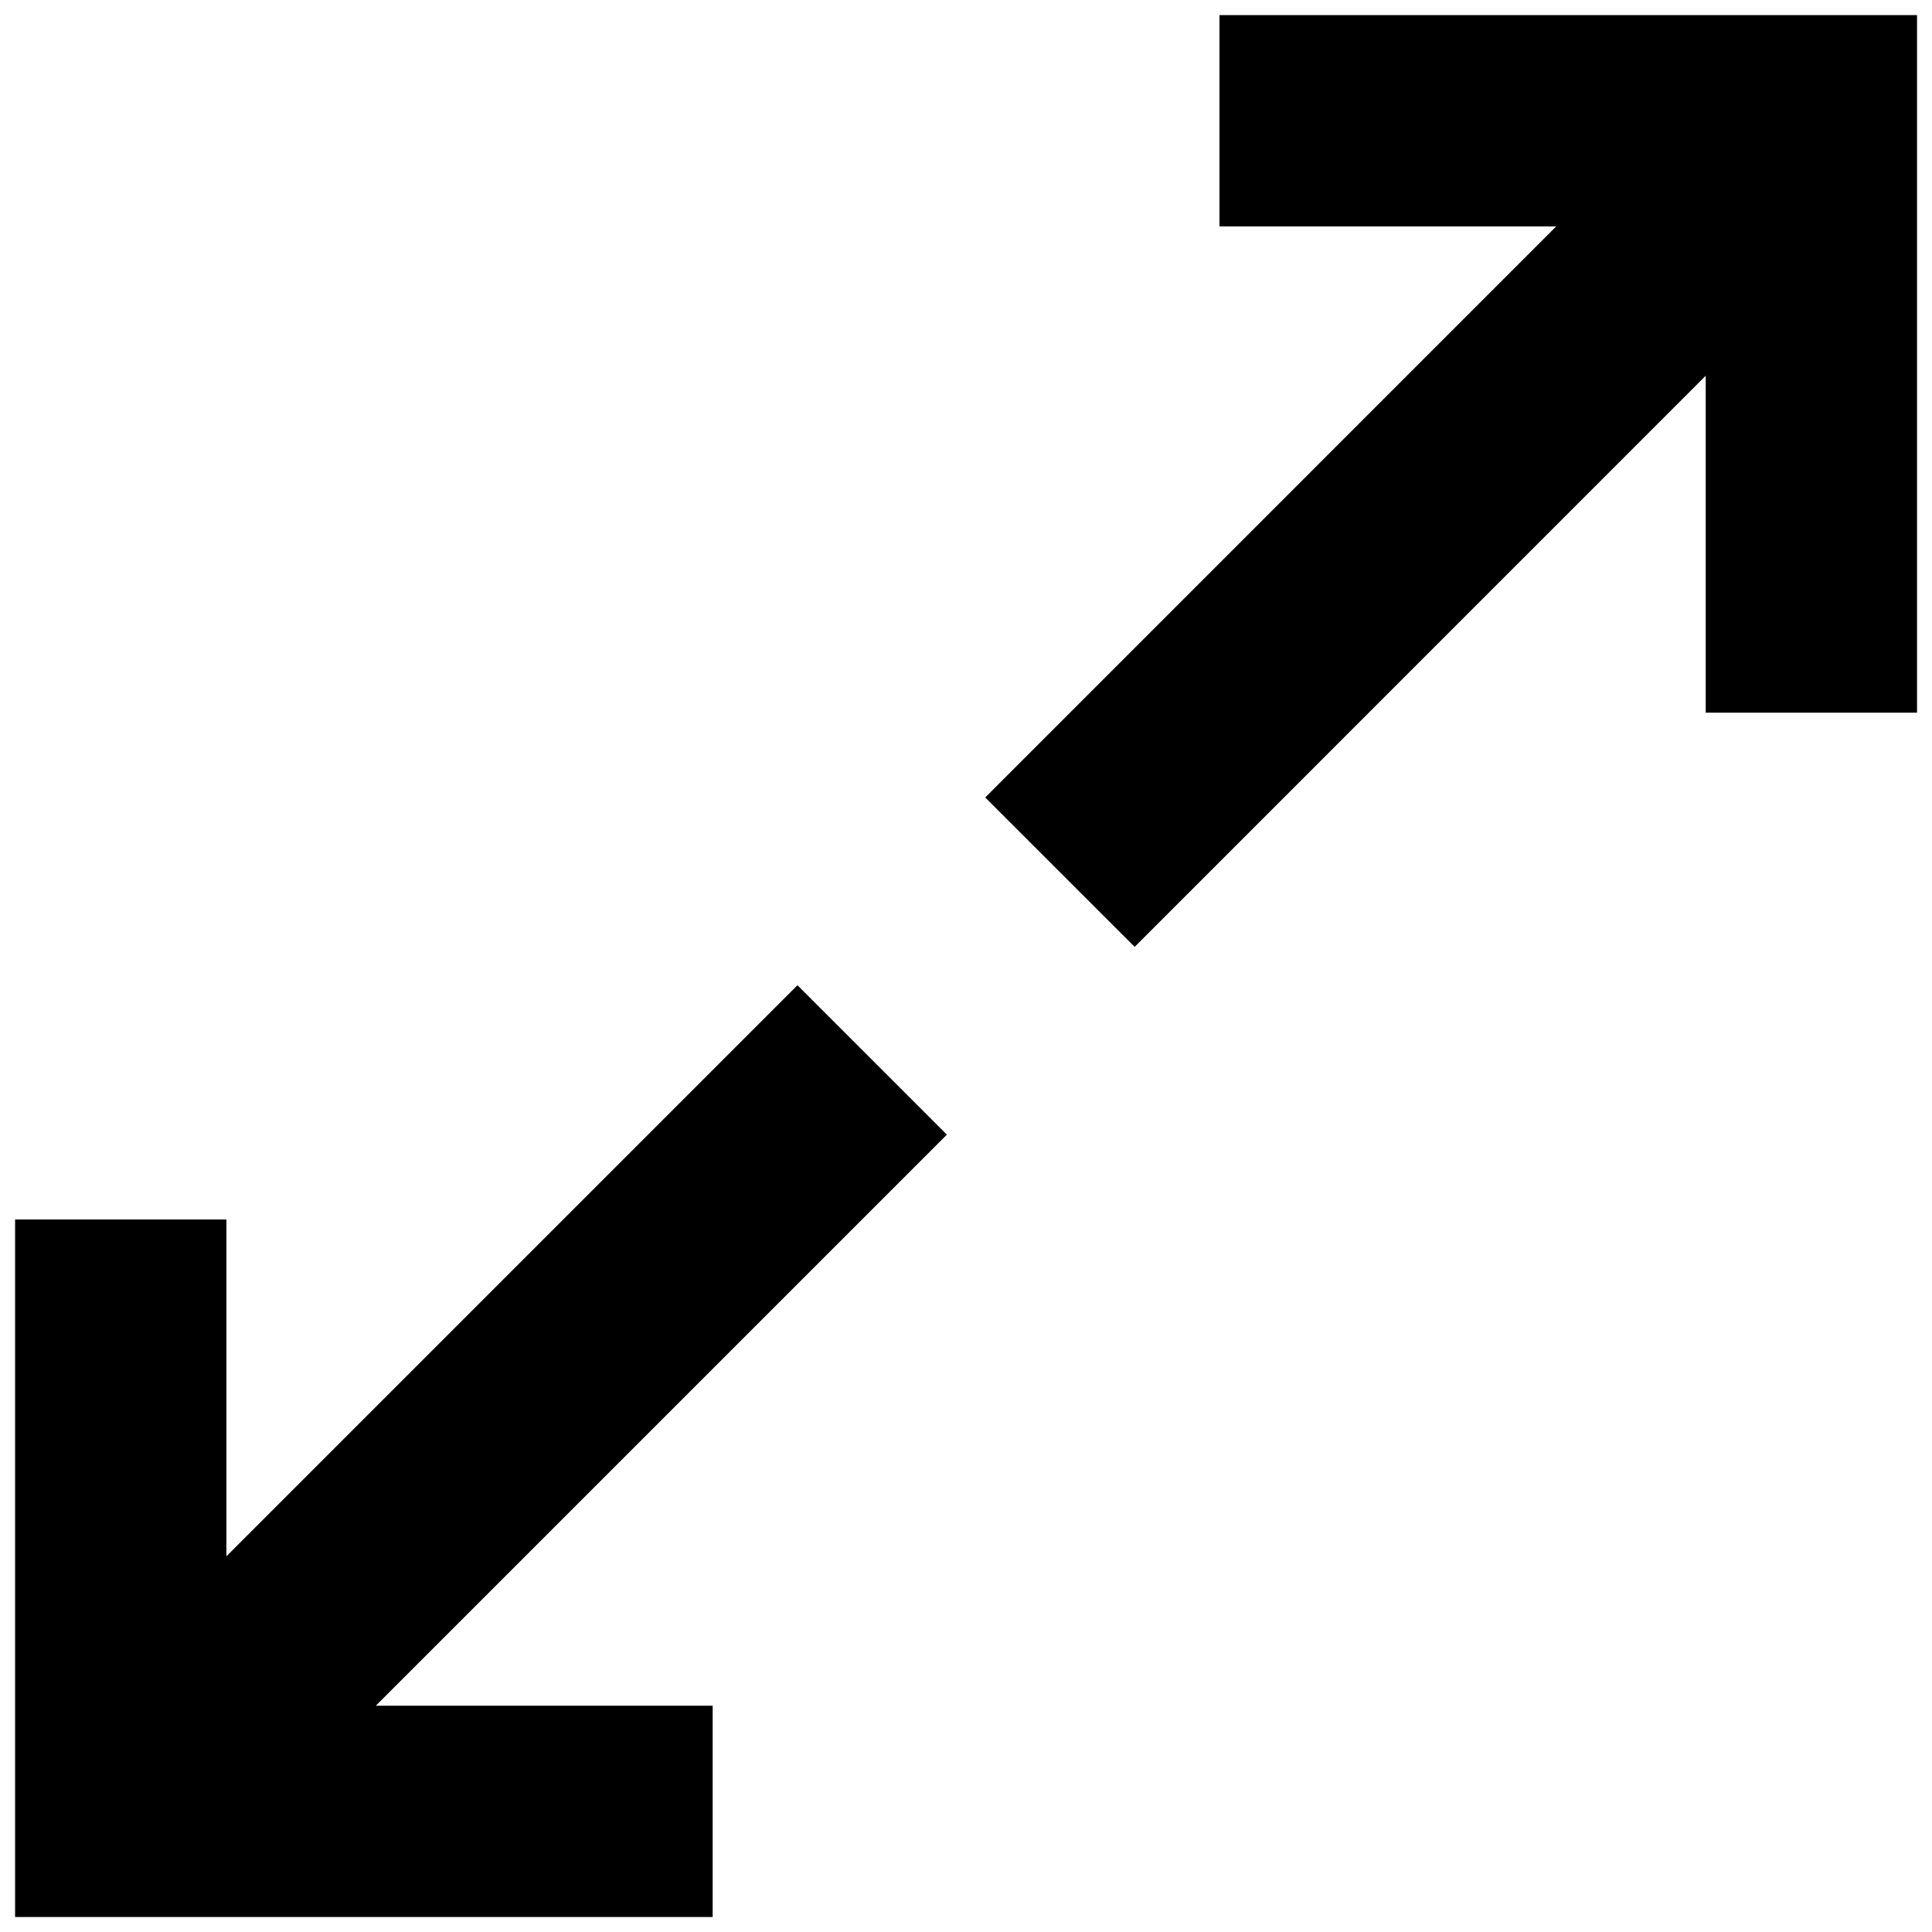 <svg width="16" height="16" viewBox="0 0 16 16" fill="none" xmlns="http://www.w3.org/2000/svg">
    <path d="M15.001 5.902V1L10.099 1M14.894 1.106L8.778 7.223M1 10.099L1 15.001L5.902 15.001M1.106 14.895L7.223 8.778" stroke="black" stroke-width="1.75"/>
</svg>
